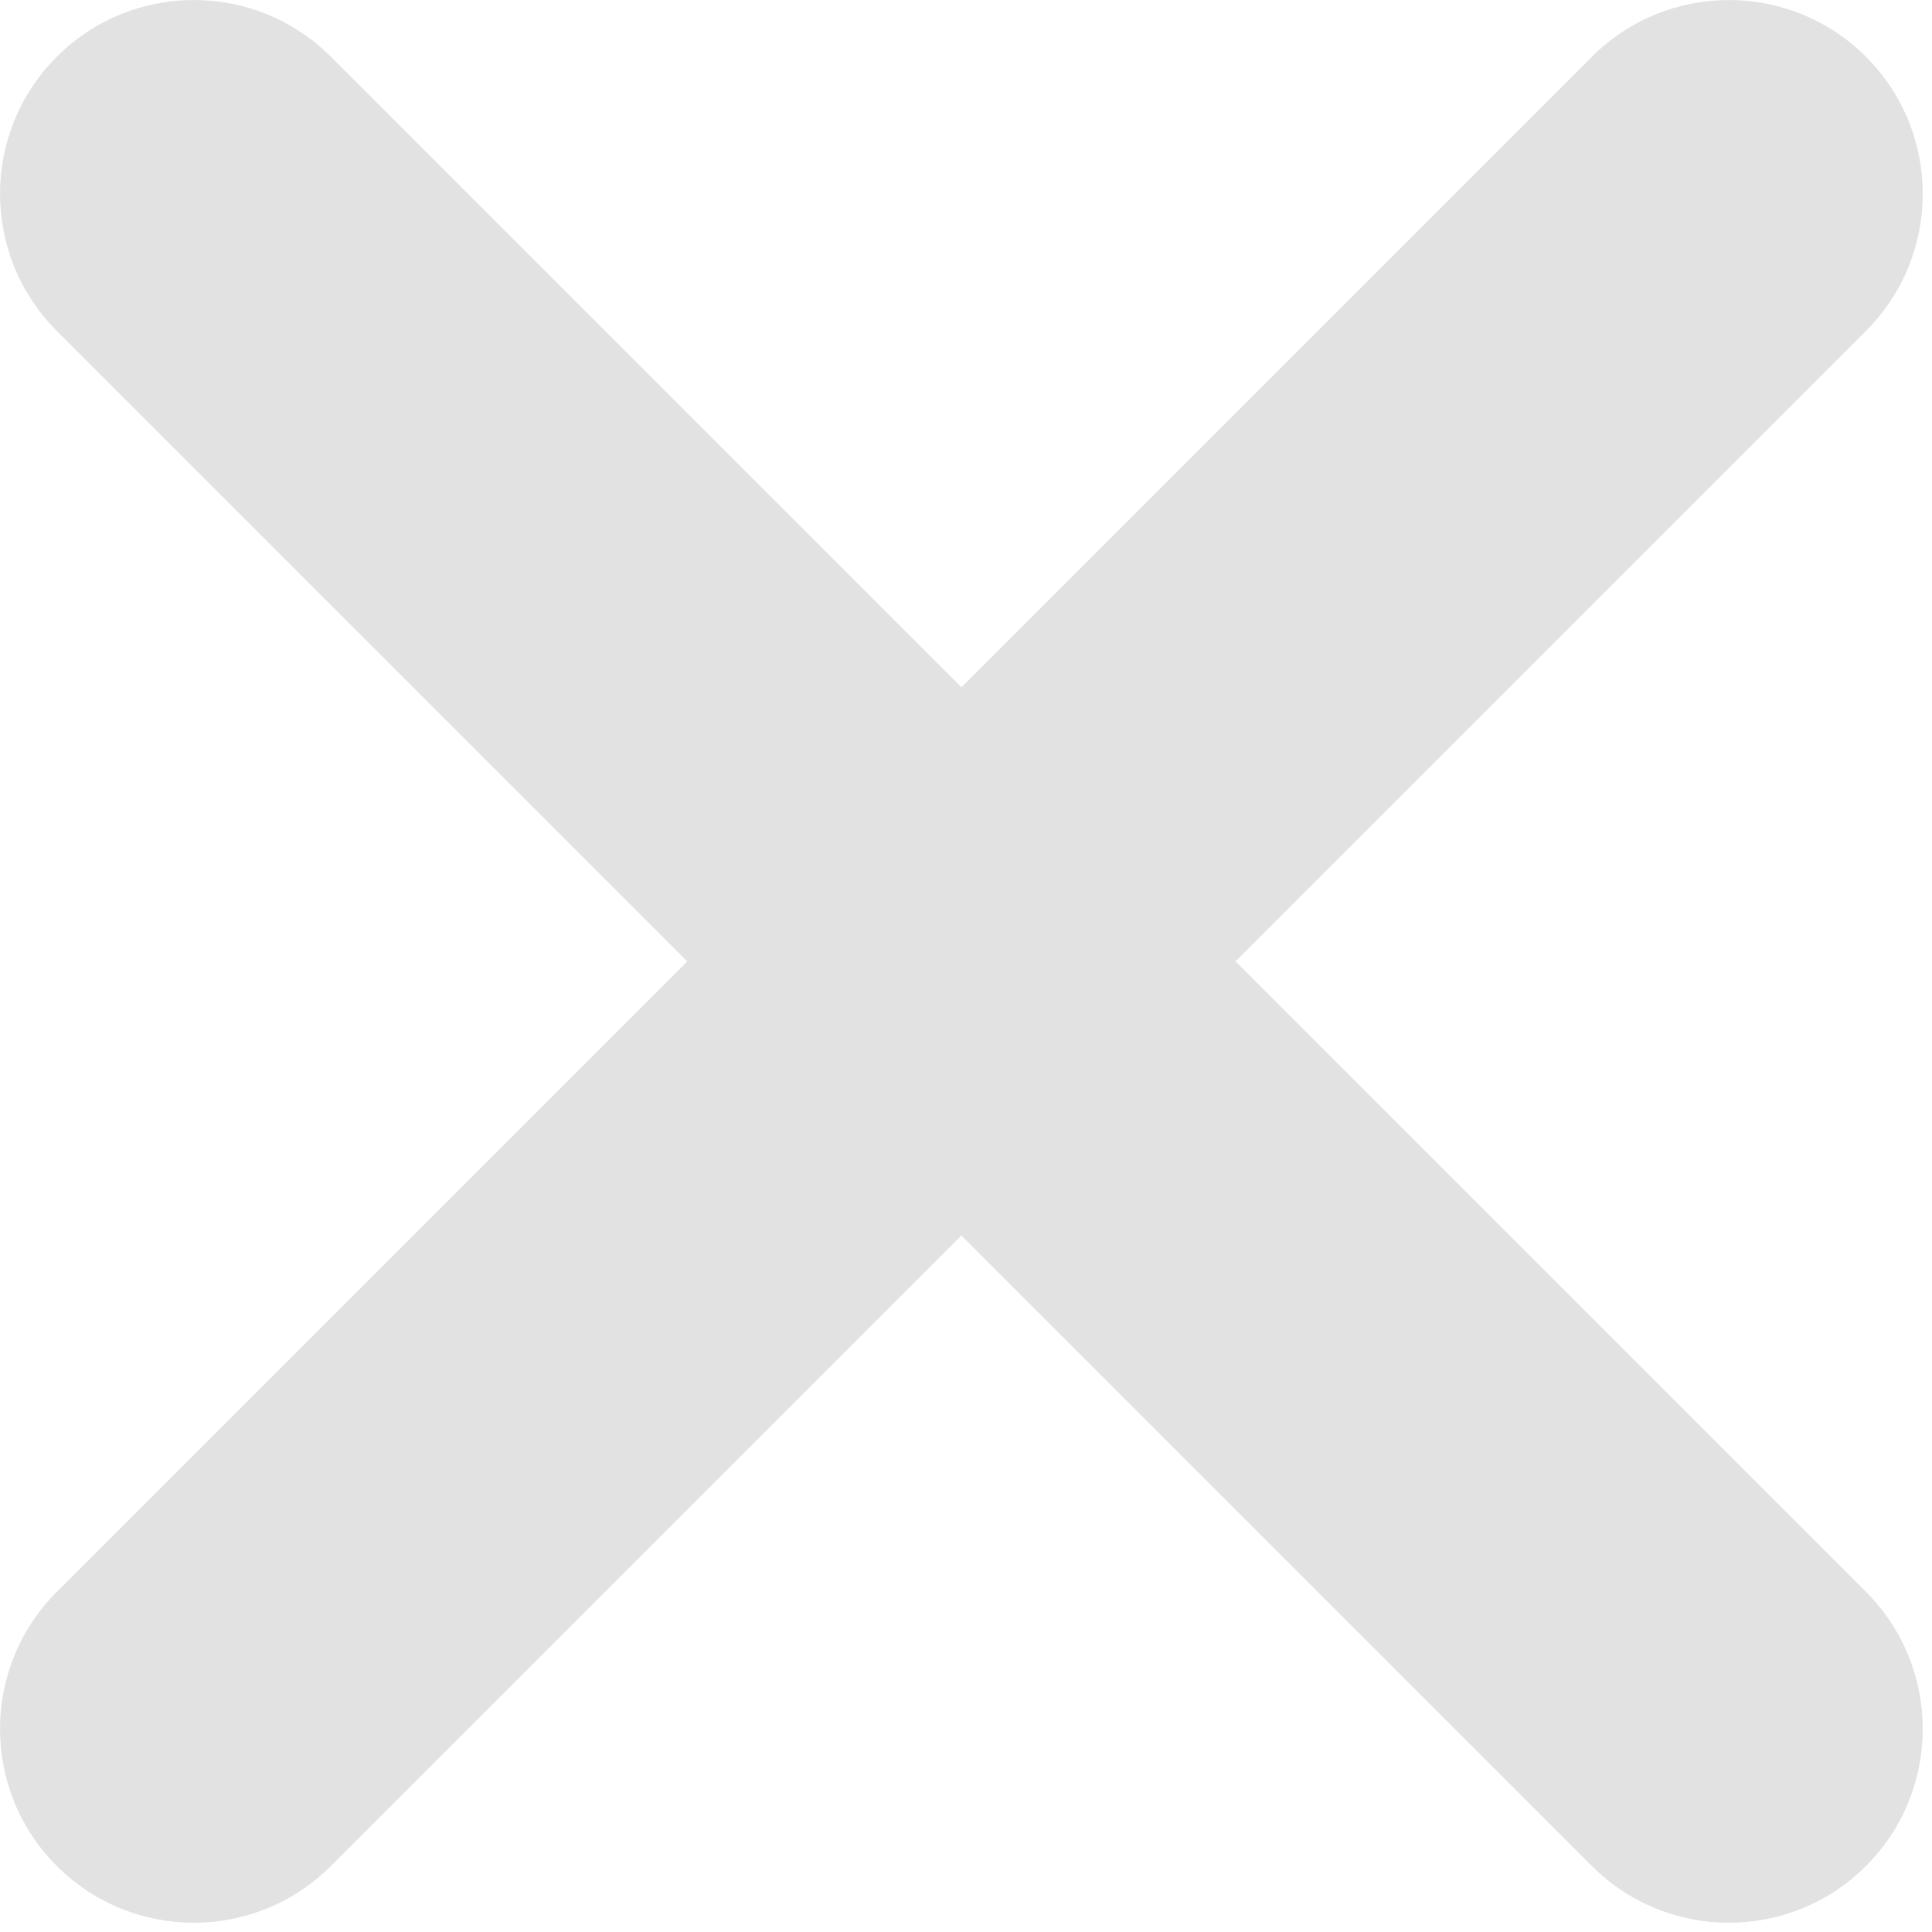 <svg width="18" height="18" viewBox="0 0 18 18" fill="none" xmlns="http://www.w3.org/2000/svg">
<path fill-rule="evenodd" clip-rule="evenodd" d="M3.083 0.529C2.378 -0.176 1.234 -0.176 0.529 0.529C-0.176 1.234 -0.176 2.378 0.529 3.083L6.403 8.957L0.529 14.831C-0.176 15.536 -0.176 16.68 0.529 17.385C1.234 18.09 2.378 18.09 3.083 17.385L8.957 11.511L14.831 17.385C15.536 18.09 16.68 18.09 17.385 17.385C18.09 16.68 18.09 15.536 17.385 14.831L11.511 8.957L17.385 3.083C18.09 2.378 18.09 1.234 17.385 0.529C16.68 -0.176 15.536 -0.176 14.831 0.529L8.957 6.403L3.083 0.529Z" fill="#E2E2E2"/>
</svg>
